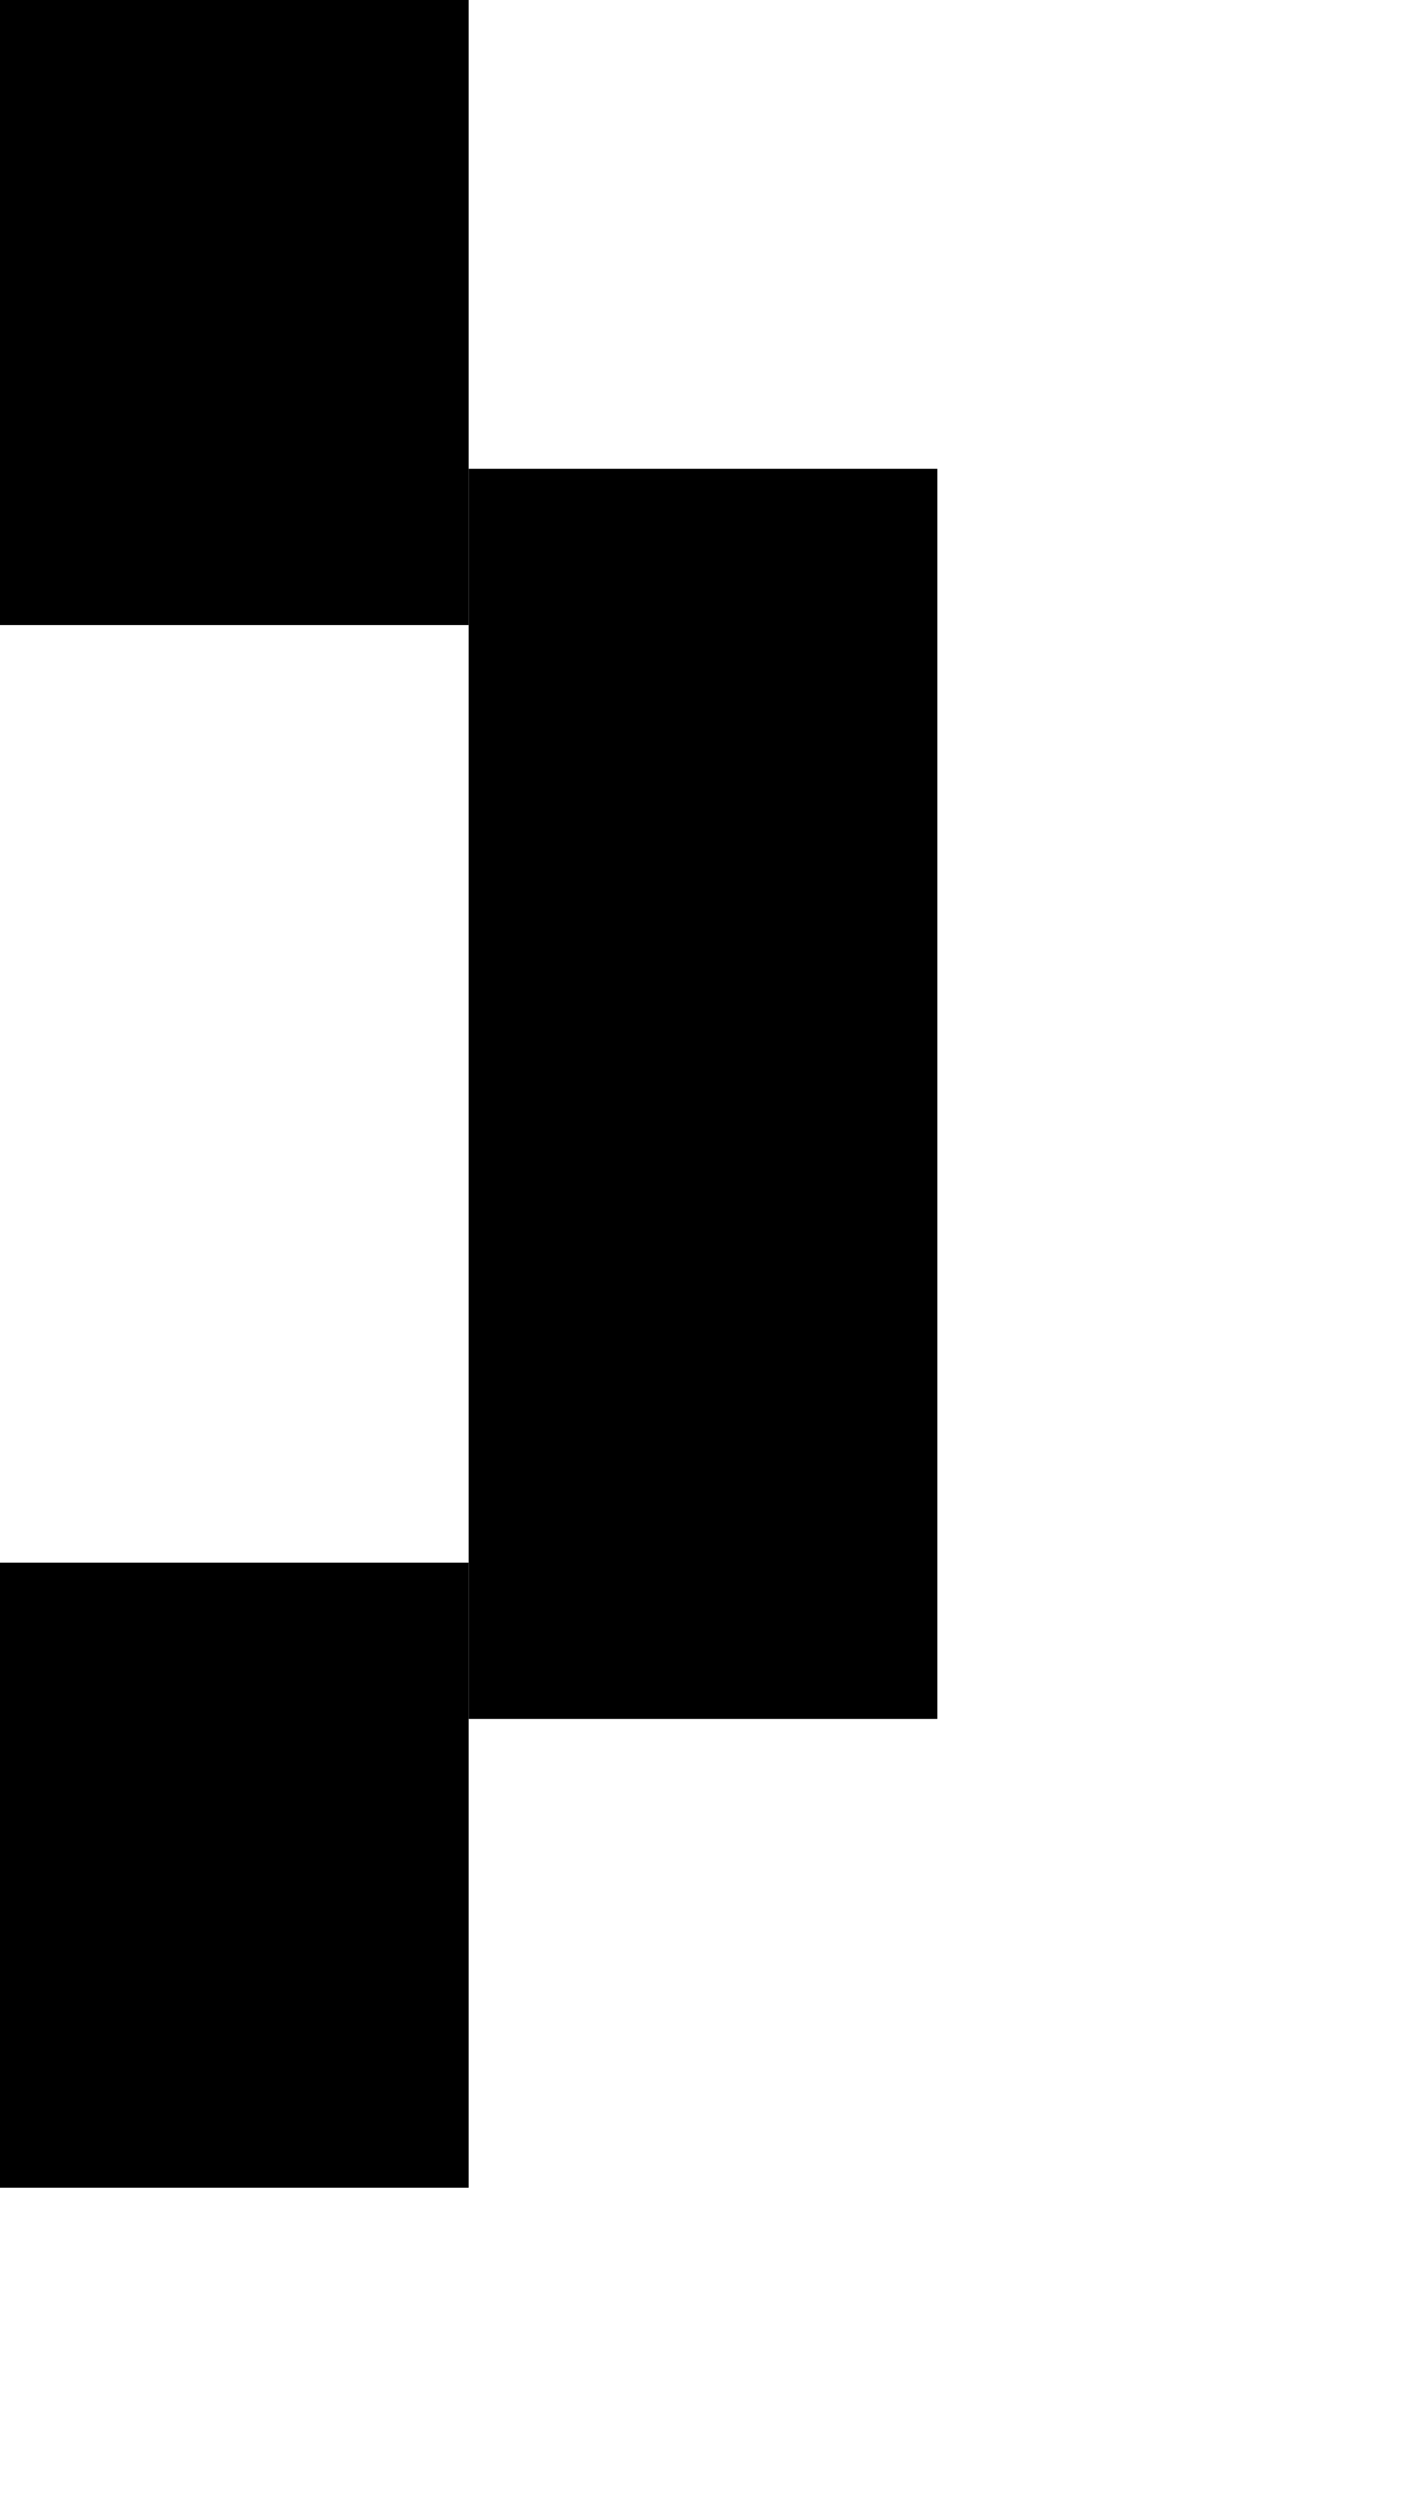<svg version="1.1"
     width="9" height="16"
     xmlns="http://www.w3.org/2000/svg">

  <rect x="0" y="0" width="3" height="4" fill="black" />
  <rect x="0" y="10" width="3" height="4" fill="black" />
  <rect x="3" y="3" width="3" height="8" fill="black" />
</svg>
